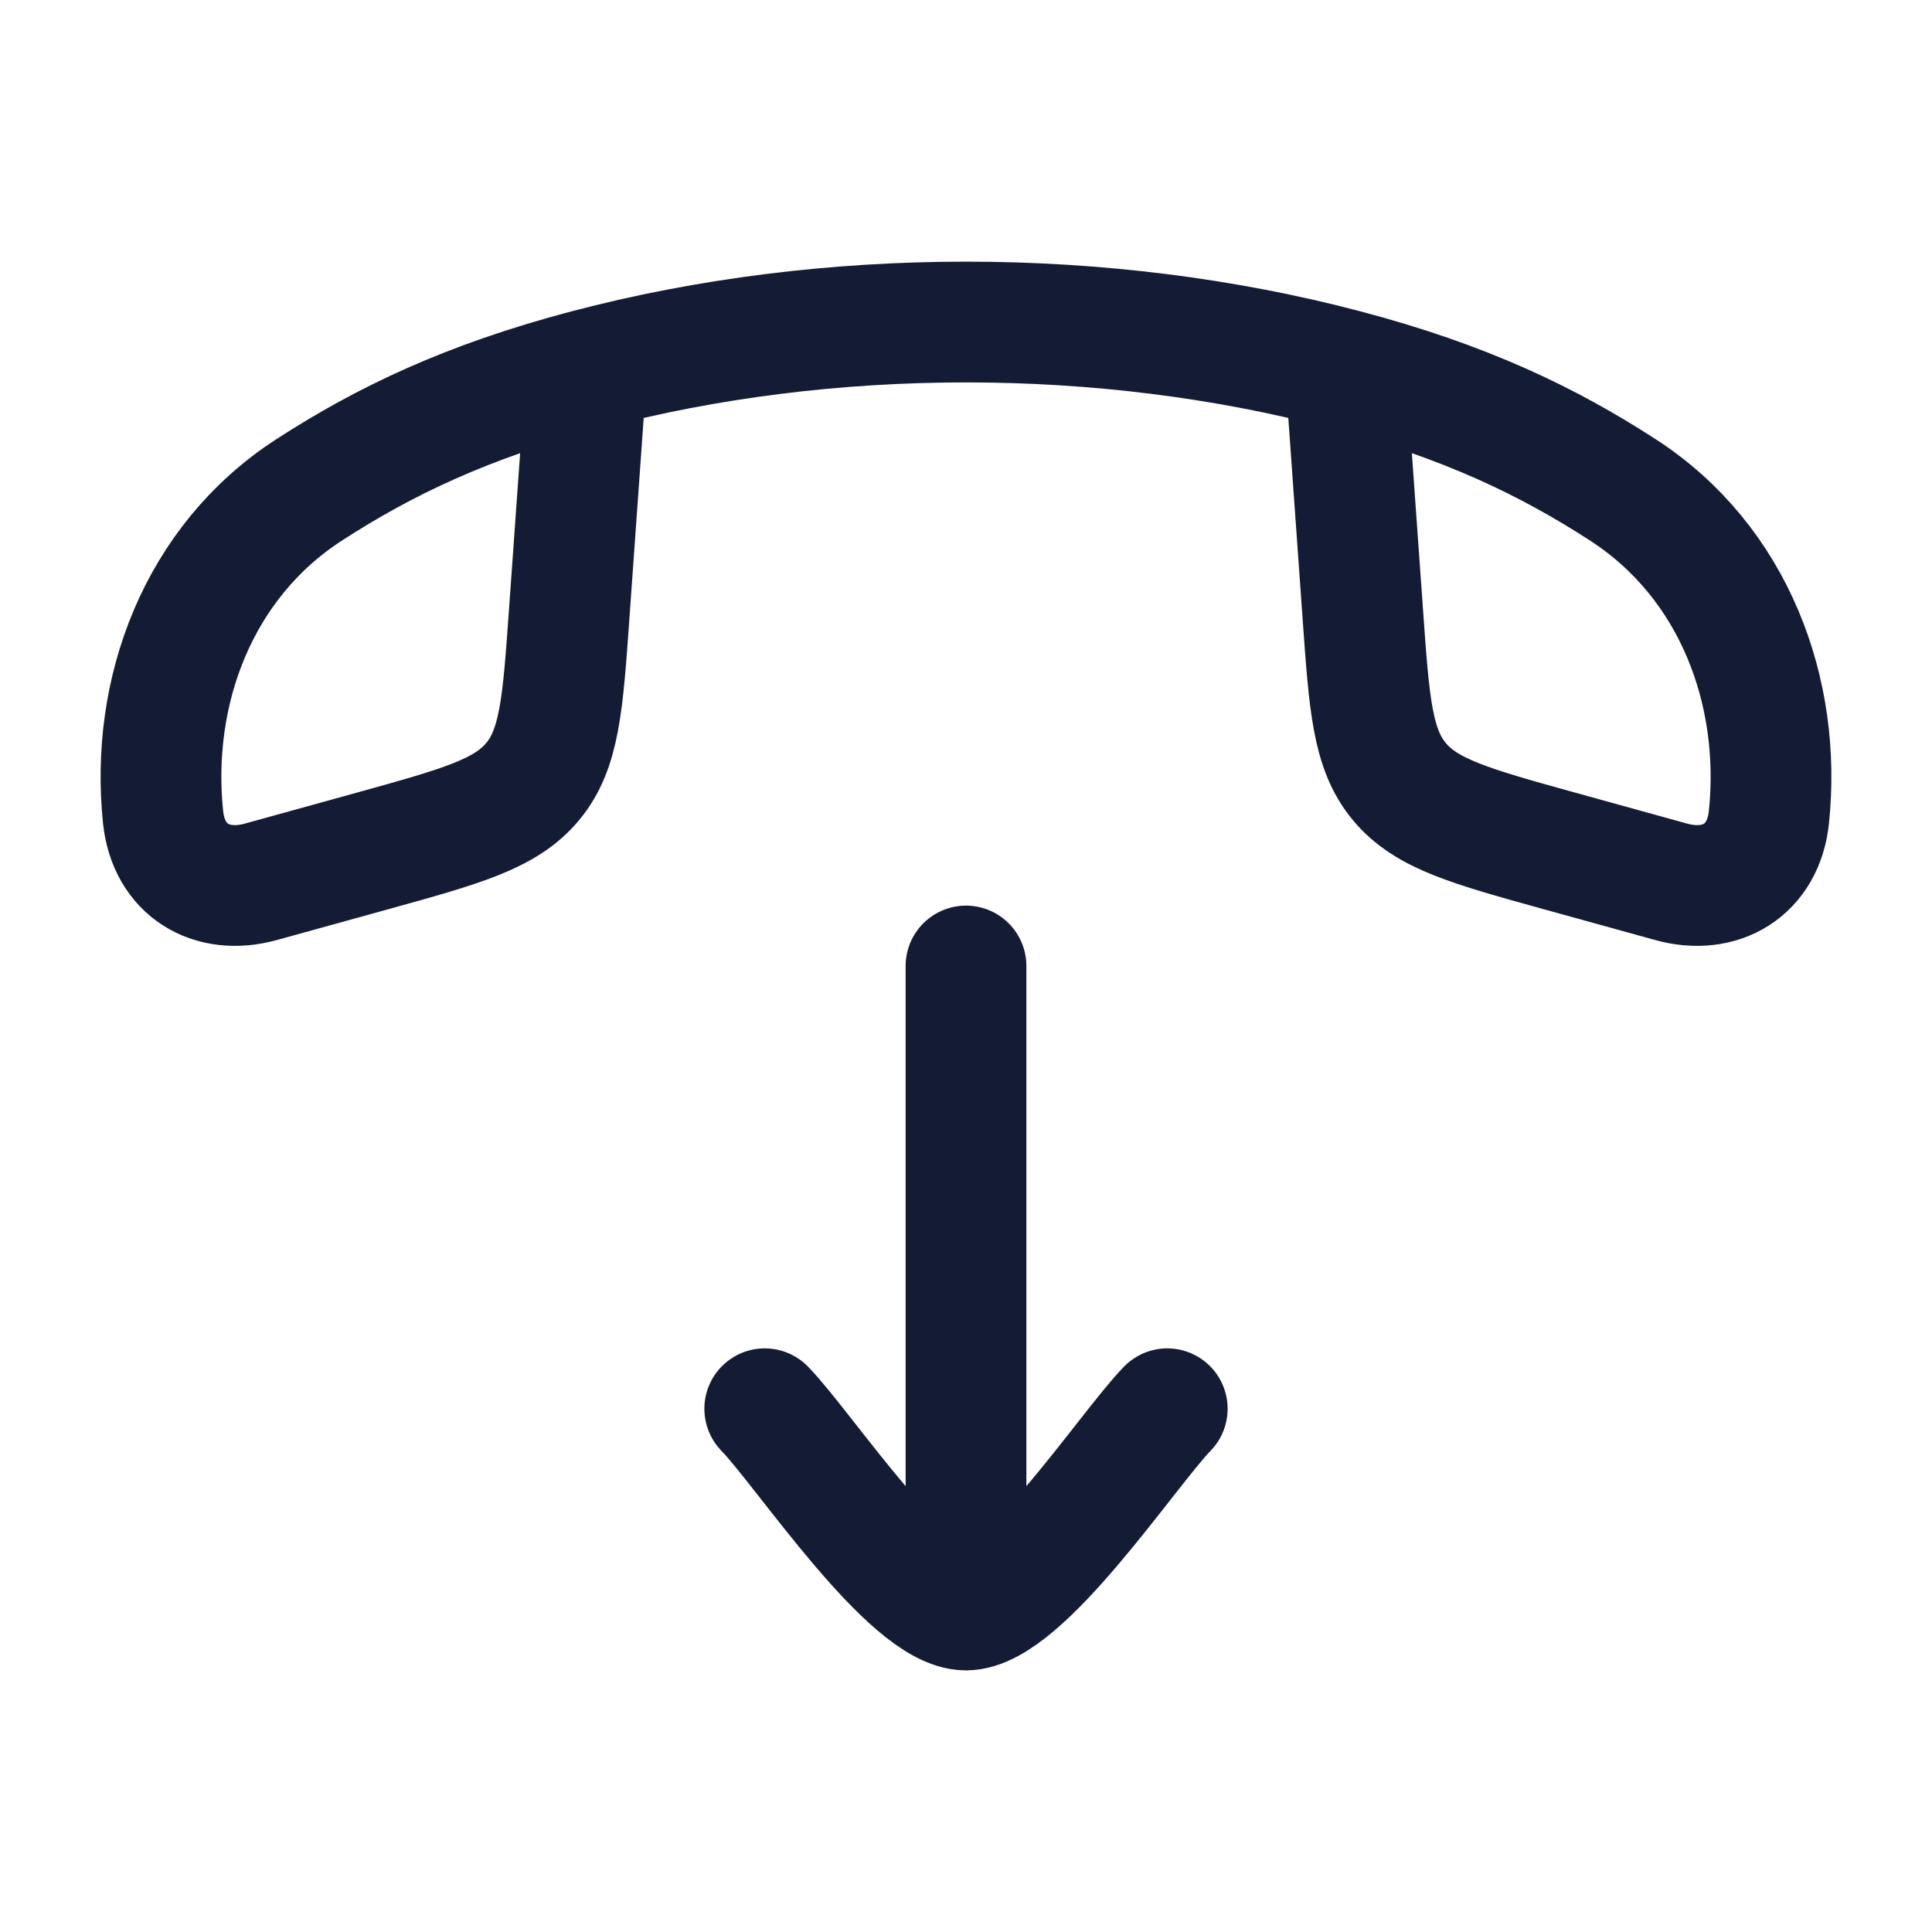 <svg viewBox="0 0 24 24" fill="none" xmlns="http://www.w3.org/2000/svg">
<path d="M16.713 4.594C18.194 4.985 19.223 5.479 20.159 6.085C21.543 6.98 22.137 8.594 21.974 10.152C21.905 10.81 21.374 11.125 20.759 10.954L19.37 10.57C18.27 10.265 17.719 10.113 17.384 9.71C17.048 9.307 17.009 8.751 16.93 7.639L16.713 4.594ZM16.713 4.594C13.716 3.803 10.287 3.802 7.287 4.594M7.287 4.594C5.806 4.985 4.777 5.479 3.841 6.085C2.457 6.98 1.863 8.594 2.026 10.152C2.095 10.81 2.626 11.125 3.241 10.954L4.63 10.57C5.73 10.265 6.281 10.113 6.616 9.71C6.952 9.307 6.991 8.751 7.07 7.639L7.287 4.594Z" stroke="#141B34" stroke-width="1.5" stroke-linejoin="round"/>
<path d="M9.5 17.5C9.992 18.006 11.3 20 12 20M14.5 17.5C14.008 18.006 12.7 20 12 20M12 20V12" stroke="#141B34" stroke-width="1.5" stroke-linecap="round" stroke-linejoin="round"/>
</svg>
